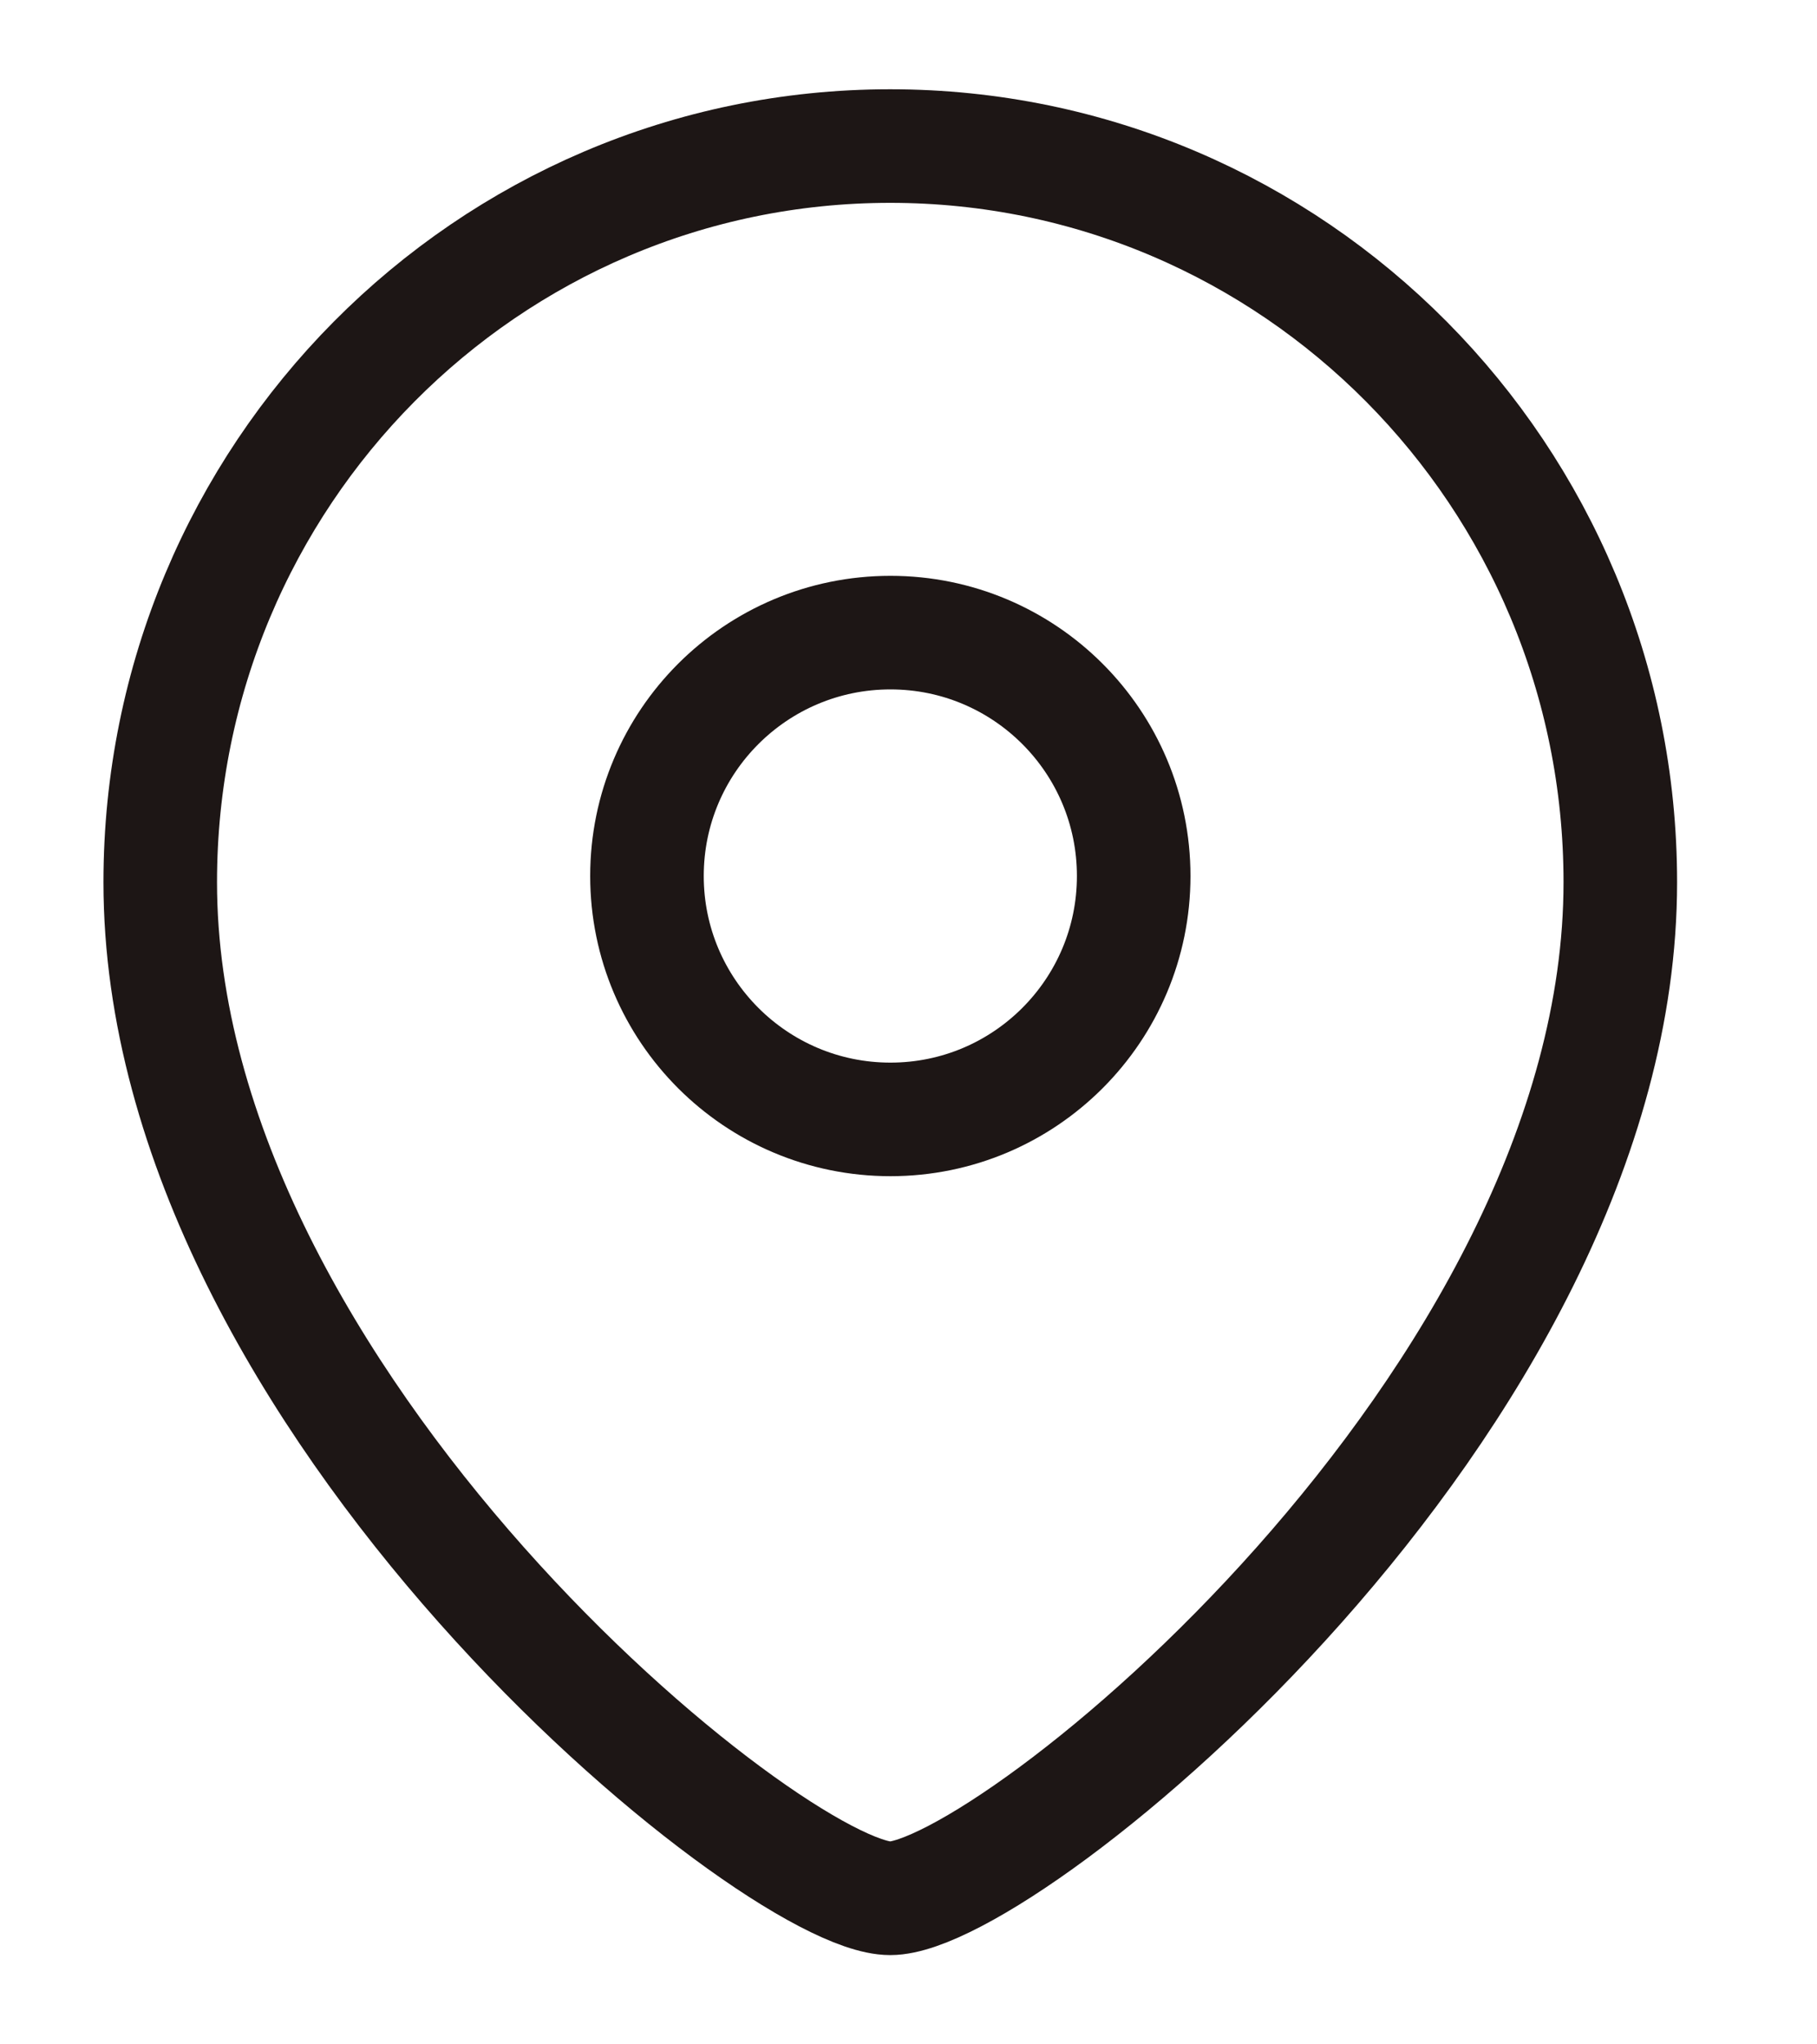 <svg width="16" height="18" viewBox="0 0 16 18" fill="none" xmlns="http://www.w3.org/2000/svg">
<g clip-path="url(#clip0_0_304)">
<path fill-rule="evenodd" clip-rule="evenodd" d="M9.983 7.713C9.983 6.529 9.024 5.57 7.841 5.57C6.657 5.57 5.697 6.529 5.697 7.713C5.697 8.896 6.657 9.856 7.841 9.856C9.024 9.856 9.983 8.896 9.983 7.713Z" stroke="#1D1615" stroke-linecap="round" stroke-linejoin="round"/>
<path fill-rule="evenodd" clip-rule="evenodd" d="M7.839 16.714C6.812 16.714 1.411 12.341 1.411 7.768C1.411 4.188 4.289 1.286 7.839 1.286C11.39 1.286 14.268 4.188 14.268 7.768C14.268 12.341 8.867 16.714 7.839 16.714Z" stroke="#1D1615" stroke-linecap="round" stroke-linejoin="round"/>
</g>
<defs>
<clipPath id="clip0_0_304">
<rect width="15.75" height="18" fill="white" transform="translate(0.125)"/>
</clipPath>
</defs>
</svg>
